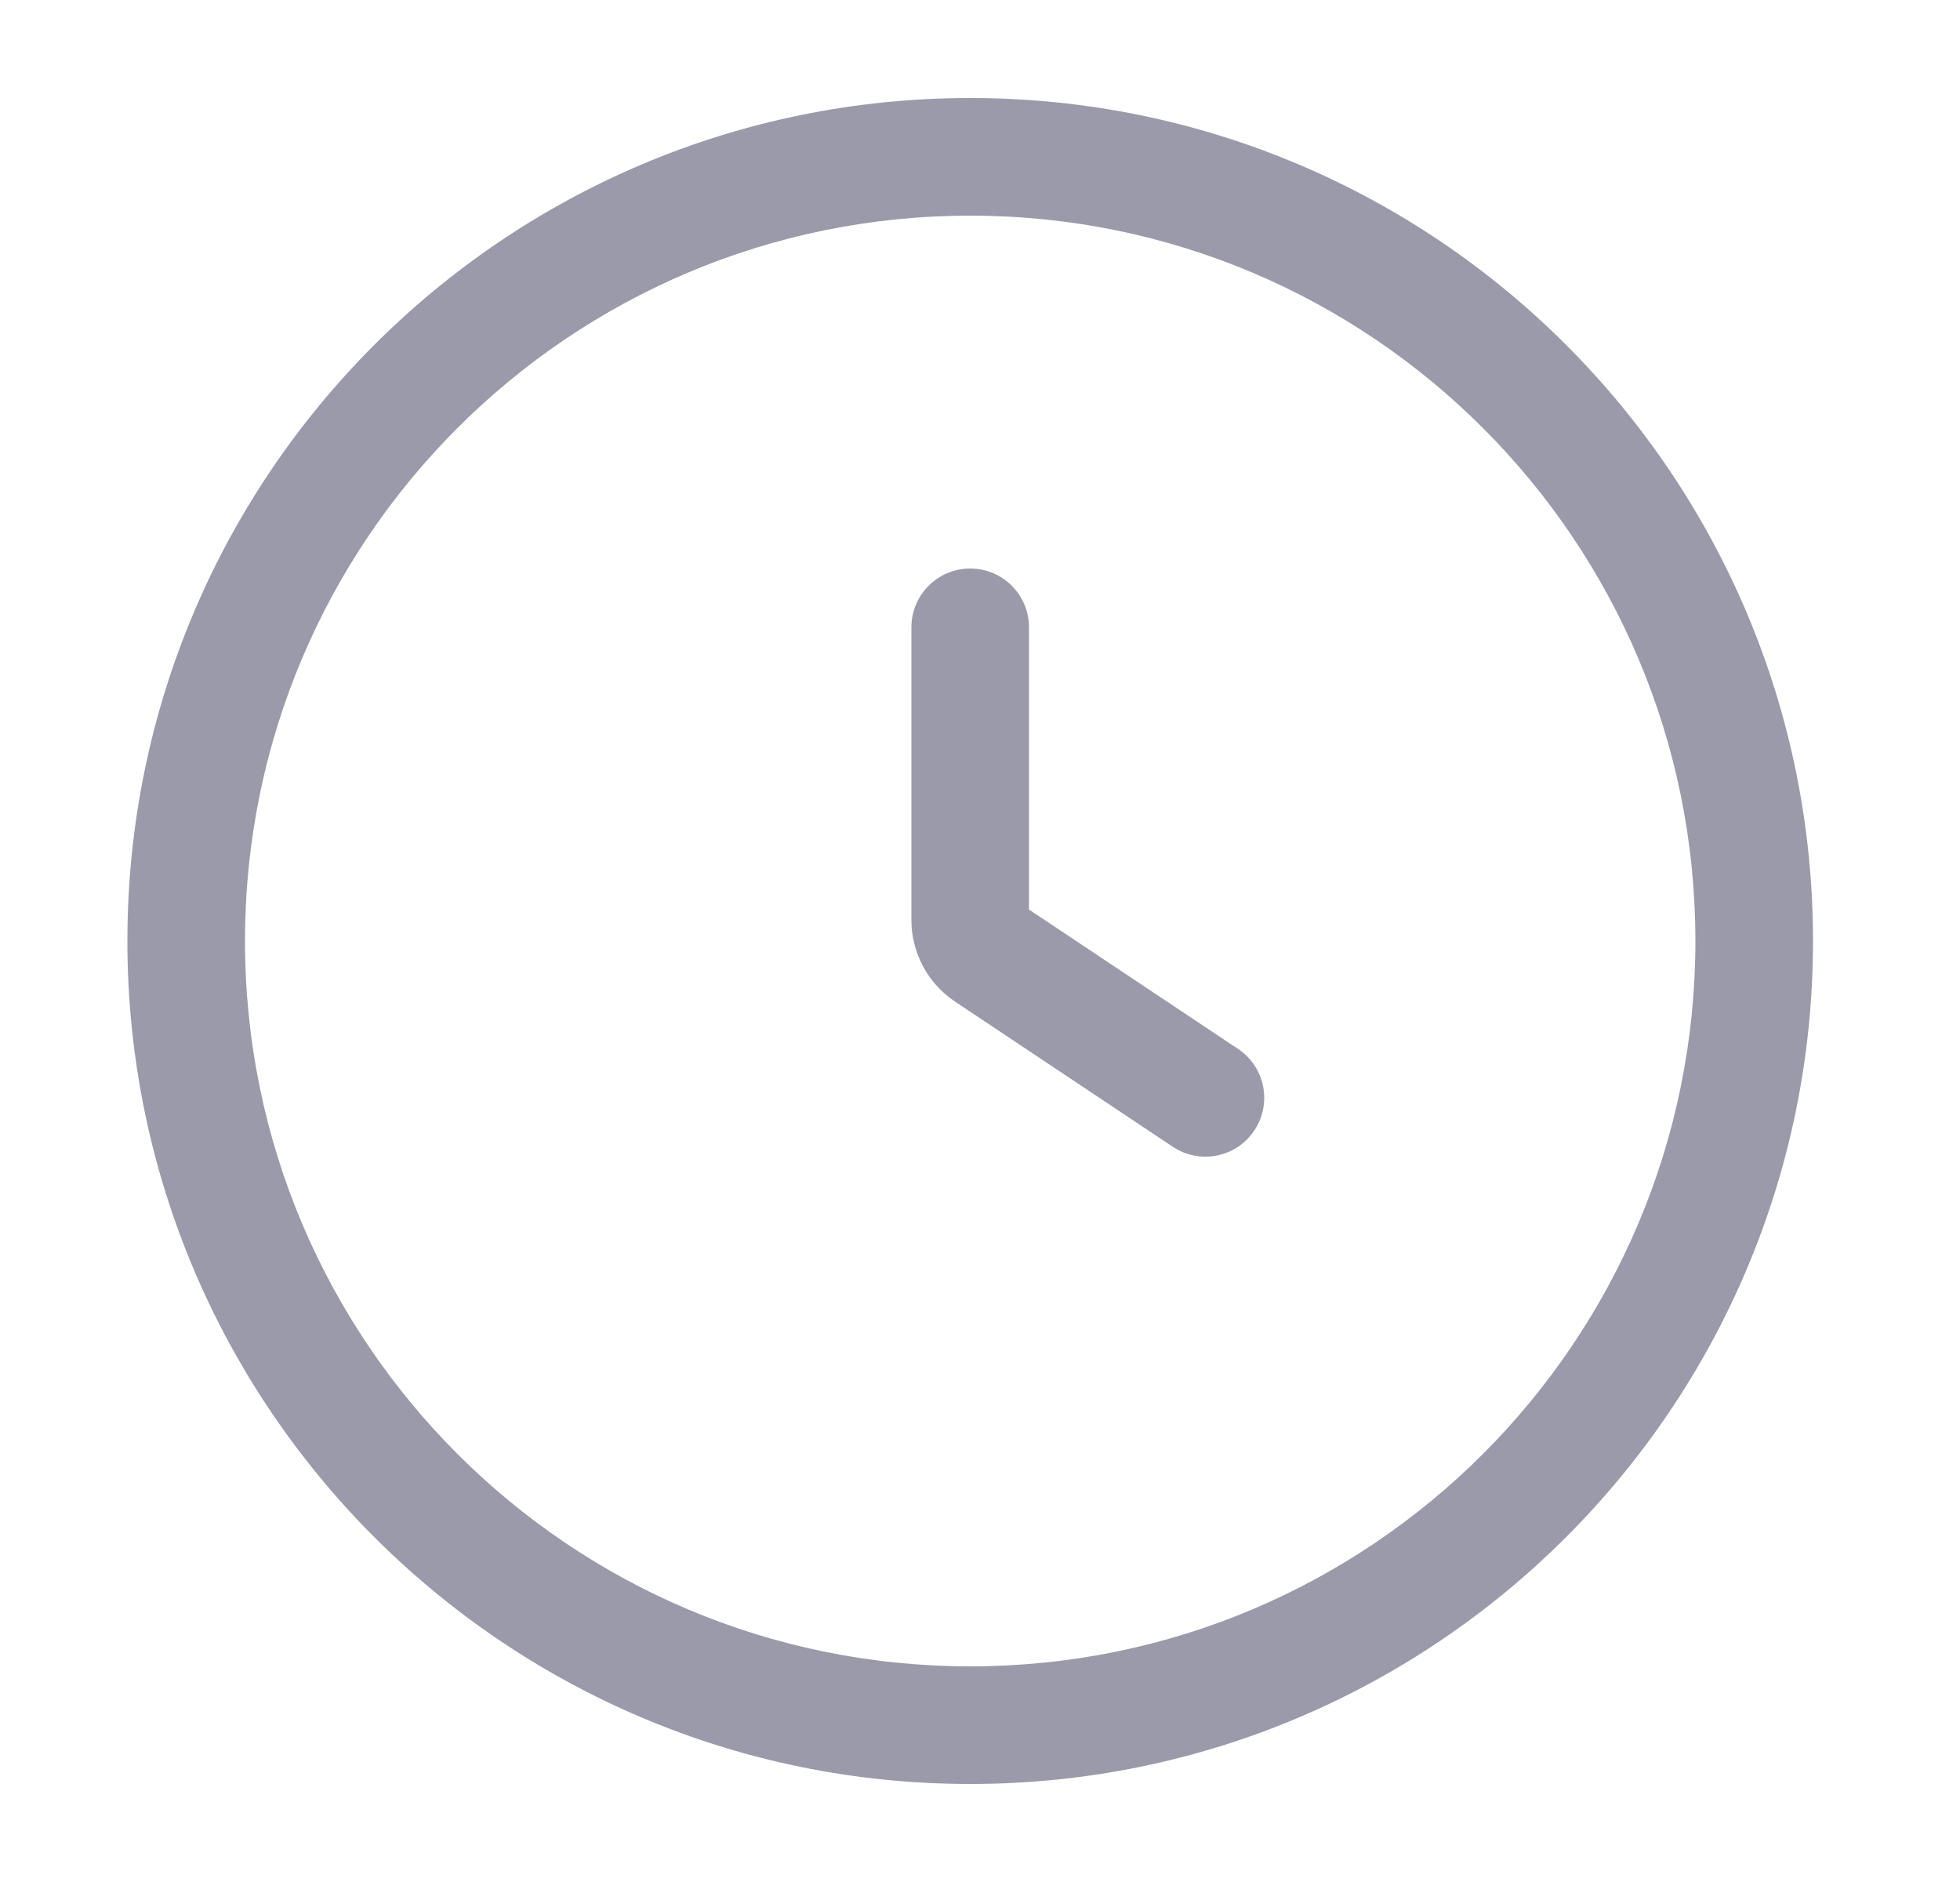 <svg width="25" height="24" viewBox="0 0 25 24" fill="#474765" xmlns="http://www.w3.org/2000/svg">
    <path d="M13.125 8C13.125 7.586 12.789 7.25 12.375 7.25C11.961 7.25 11.625 7.586 11.625 8V11.732C11.625 12.15 11.834 12.541 12.182 12.773L14.959 14.624C15.304 14.854 15.769 14.761 15.999 14.416C16.229 14.071 16.136 13.606 15.791 13.376L13.125 11.599V8Z"
           fill-opacity="0.55"/>
    <path fill-rule="evenodd" clip-rule="evenodd"
          d="M12.375 1.25C6.438 1.25 1.625 6.063 1.625 12C1.625 17.937 6.438 22.75 12.375 22.75C18.312 22.75 23.125 17.937 23.125 12C23.125 6.063 18.312 1.25 12.375 1.25ZM3.125 12C3.125 6.891 7.266 2.75 12.375 2.75C17.484 2.75 21.625 6.891 21.625 12C21.625 17.109 17.484 21.25 12.375 21.25C7.266 21.25 3.125 17.109 3.125 12Z"
           fill-opacity="0.55"/>
</svg>
